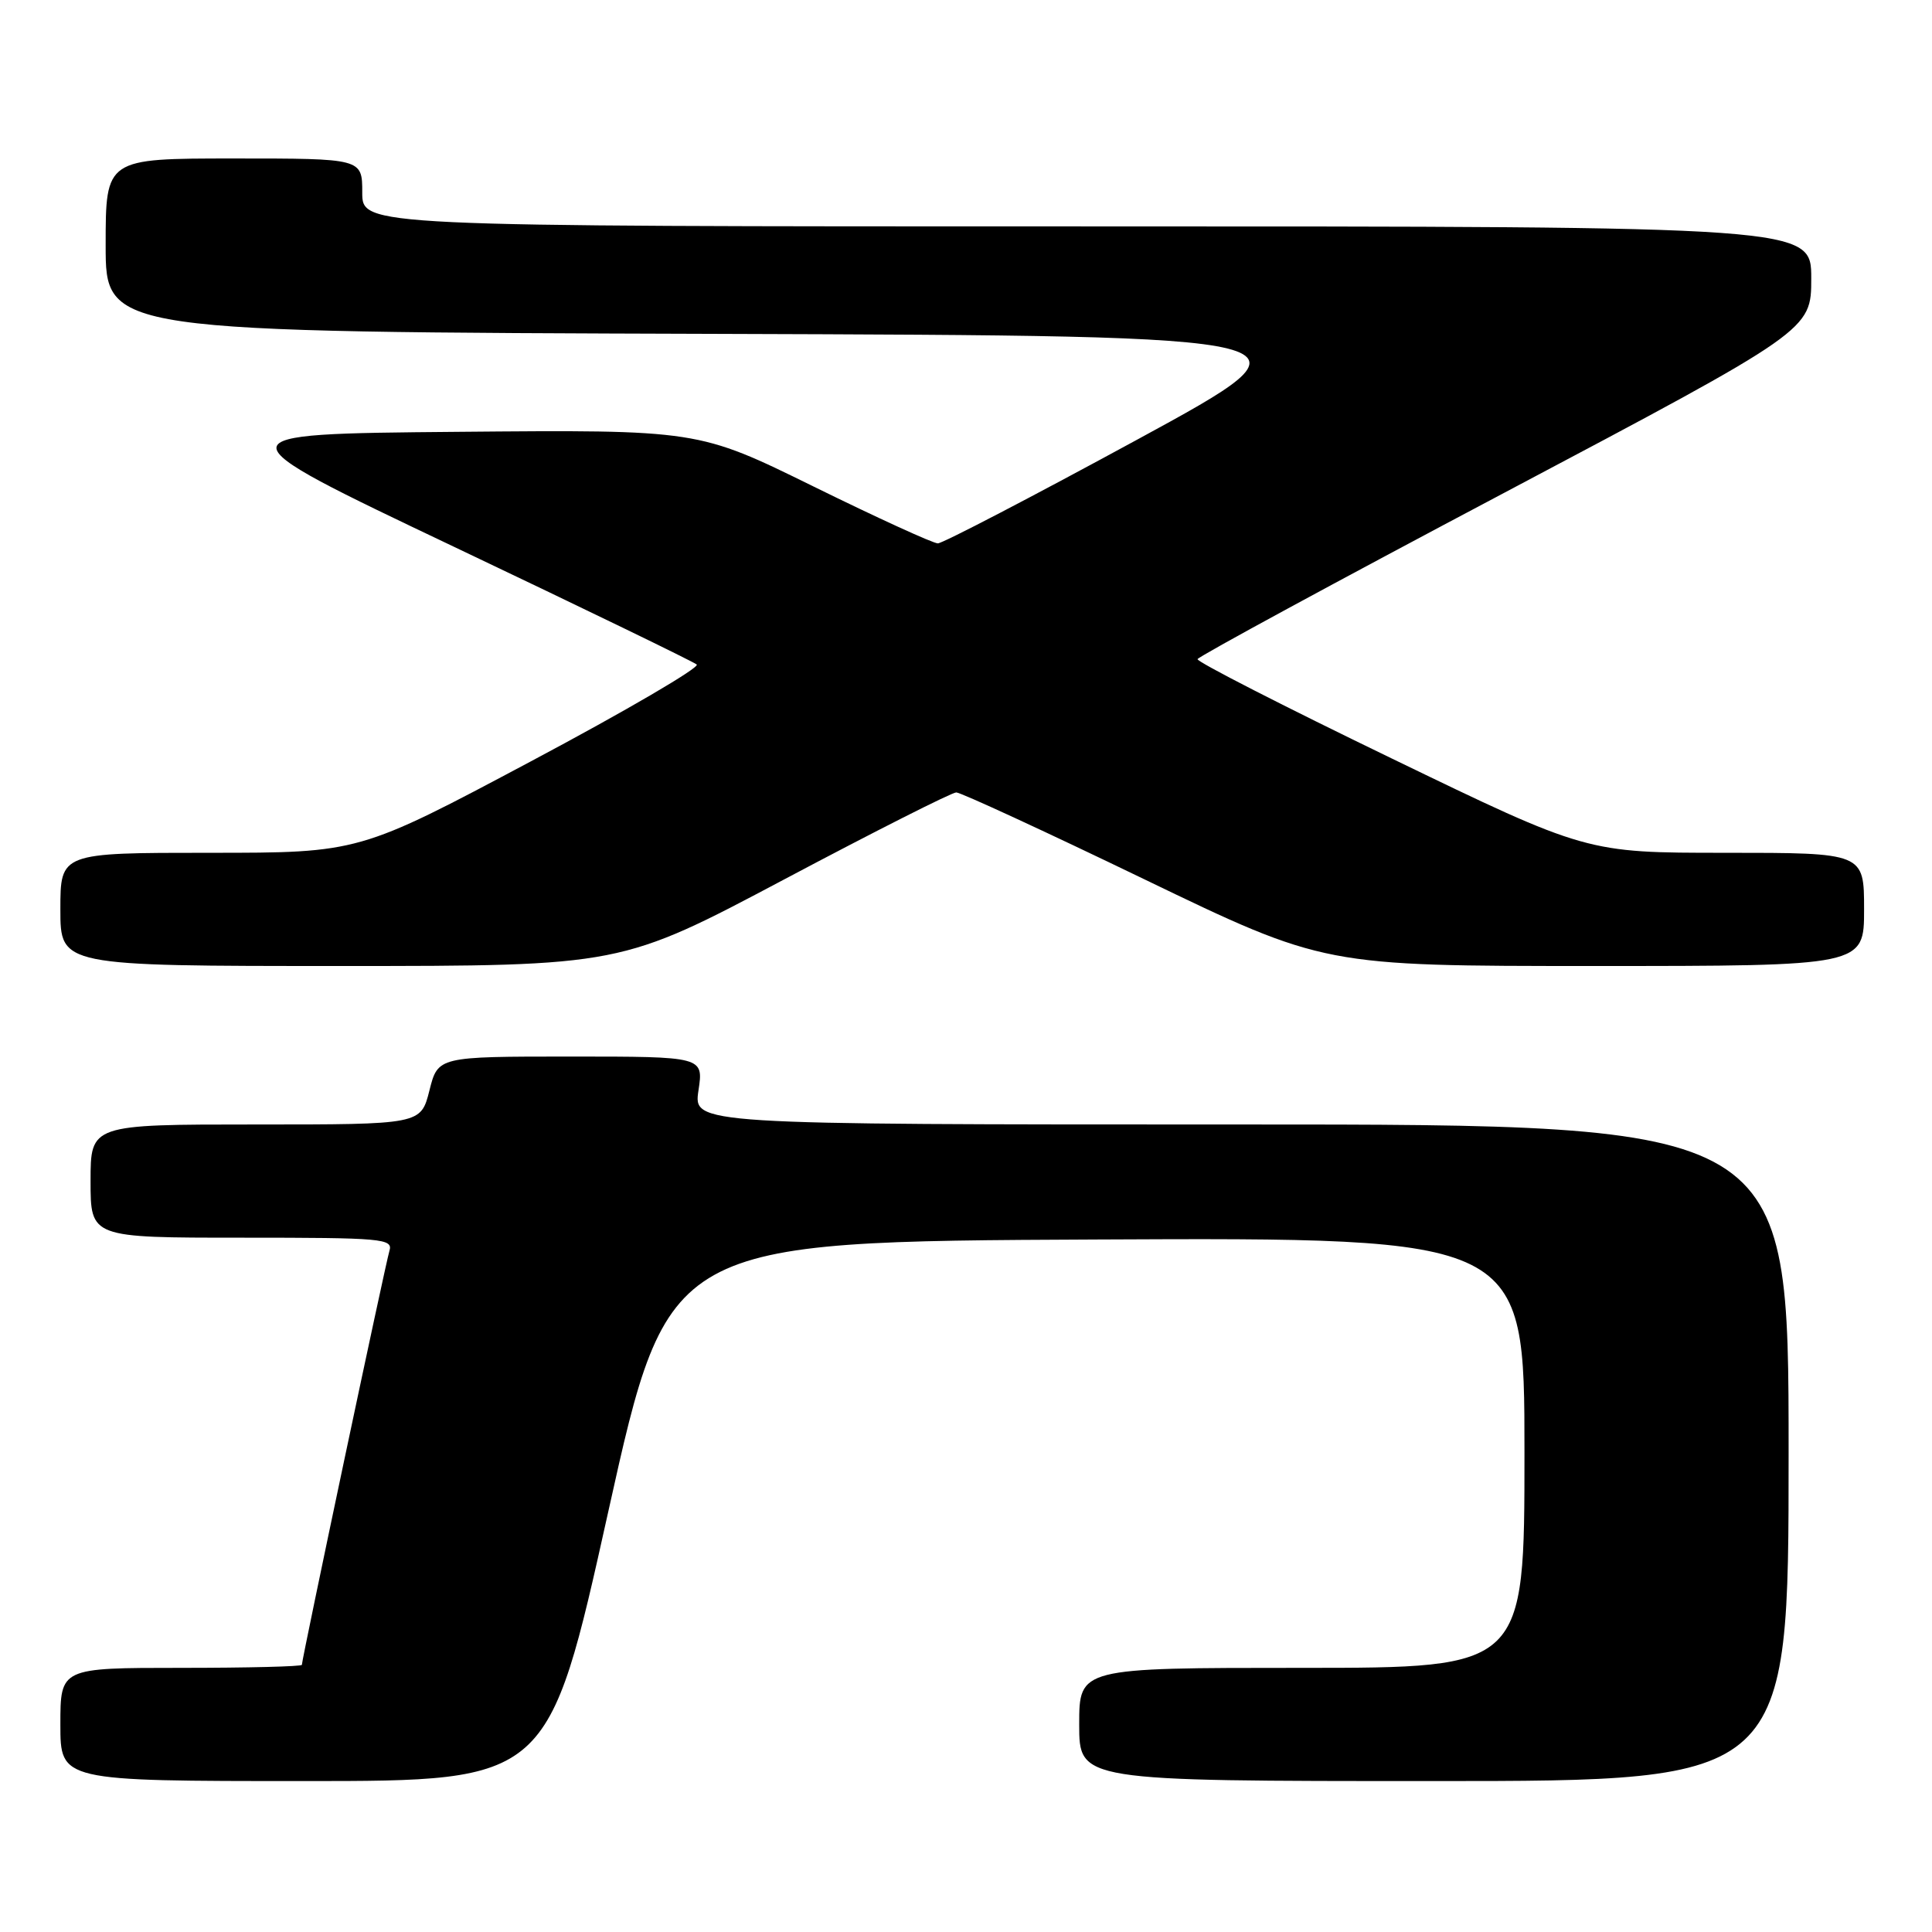 <?xml version="1.0" encoding="UTF-8" standalone="no"?>
<!DOCTYPE svg PUBLIC "-//W3C//DTD SVG 1.1//EN" "http://www.w3.org/Graphics/SVG/1.1/DTD/svg11.dtd" >
<svg xmlns="http://www.w3.org/2000/svg" xmlns:xlink="http://www.w3.org/1999/xlink" version="1.1" viewBox="0 0 256 256">
 <g >
 <path fill="currentColor"
d=" M 80.61 200.25 C 88.55 164.50 88.55 164.50 145.27 164.24 C 202.00 163.98 202.00 163.98 202.00 192.49 C 202.00 221.00 202.00 221.00 172.50 221.00 C 143.00 221.00 143.00 221.00 143.00 228.50 C 143.00 236.00 143.00 236.00 190.00 236.00 C 237.00 236.00 237.00 236.00 237.00 192.50 C 237.00 149.00 237.00 149.00 164.44 149.00 C 91.88 149.00 91.88 149.00 92.55 144.50 C 93.23 140.00 93.23 140.00 75.63 140.00 C 58.03 140.00 58.03 140.00 56.90 144.50 C 55.76 149.00 55.76 149.00 33.88 149.00 C 12.00 149.00 12.00 149.00 12.00 156.50 C 12.00 164.00 12.00 164.00 32.07 164.00 C 50.72 164.00 52.10 164.12 51.60 165.75 C 51.07 167.48 40.00 219.83 40.00 220.60 C 40.00 220.82 32.80 221.00 24.00 221.00 C 8.00 221.00 8.00 221.00 8.00 228.50 C 8.00 236.00 8.00 236.00 40.34 236.00 C 72.67 236.00 72.67 236.00 80.61 200.25 Z  M 103.96 116.50 C 115.89 110.17 126.12 105.00 126.71 105.00 C 127.29 105.00 138.50 110.17 151.61 116.50 C 175.45 128.00 175.45 128.00 211.22 128.00 C 247.00 128.00 247.00 128.00 247.00 120.50 C 247.00 113.00 247.00 113.00 228.62 113.00 C 210.24 113.00 210.24 113.00 184.37 100.48 C 170.14 93.60 158.58 87.69 158.68 87.34 C 158.77 87.00 177.11 77.05 199.43 65.24 C 240.00 43.76 240.00 43.76 240.00 36.88 C 240.00 30.00 240.00 30.00 144.00 30.00 C 48.00 30.00 48.00 30.00 48.00 25.50 C 48.00 21.00 48.00 21.00 31.00 21.00 C 14.00 21.00 14.00 21.00 14.00 32.49 C 14.00 43.99 14.00 43.99 94.98 44.24 C 175.96 44.50 175.96 44.50 150.69 58.25 C 136.79 65.81 124.90 72.00 124.27 72.00 C 123.64 72.00 116.23 68.61 107.81 64.47 C 92.50 56.94 92.50 56.94 60.61 57.22 C 28.72 57.50 28.72 57.50 60.11 72.43 C 77.37 80.64 91.87 87.67 92.32 88.05 C 92.78 88.43 82.90 94.21 70.37 100.87 C 47.58 113.00 47.58 113.00 27.79 113.00 C 8.00 113.00 8.00 113.00 8.00 120.50 C 8.00 128.00 8.00 128.00 45.13 128.00 C 82.27 128.00 82.27 128.00 103.96 116.50 Z "/>
</g>
</svg>